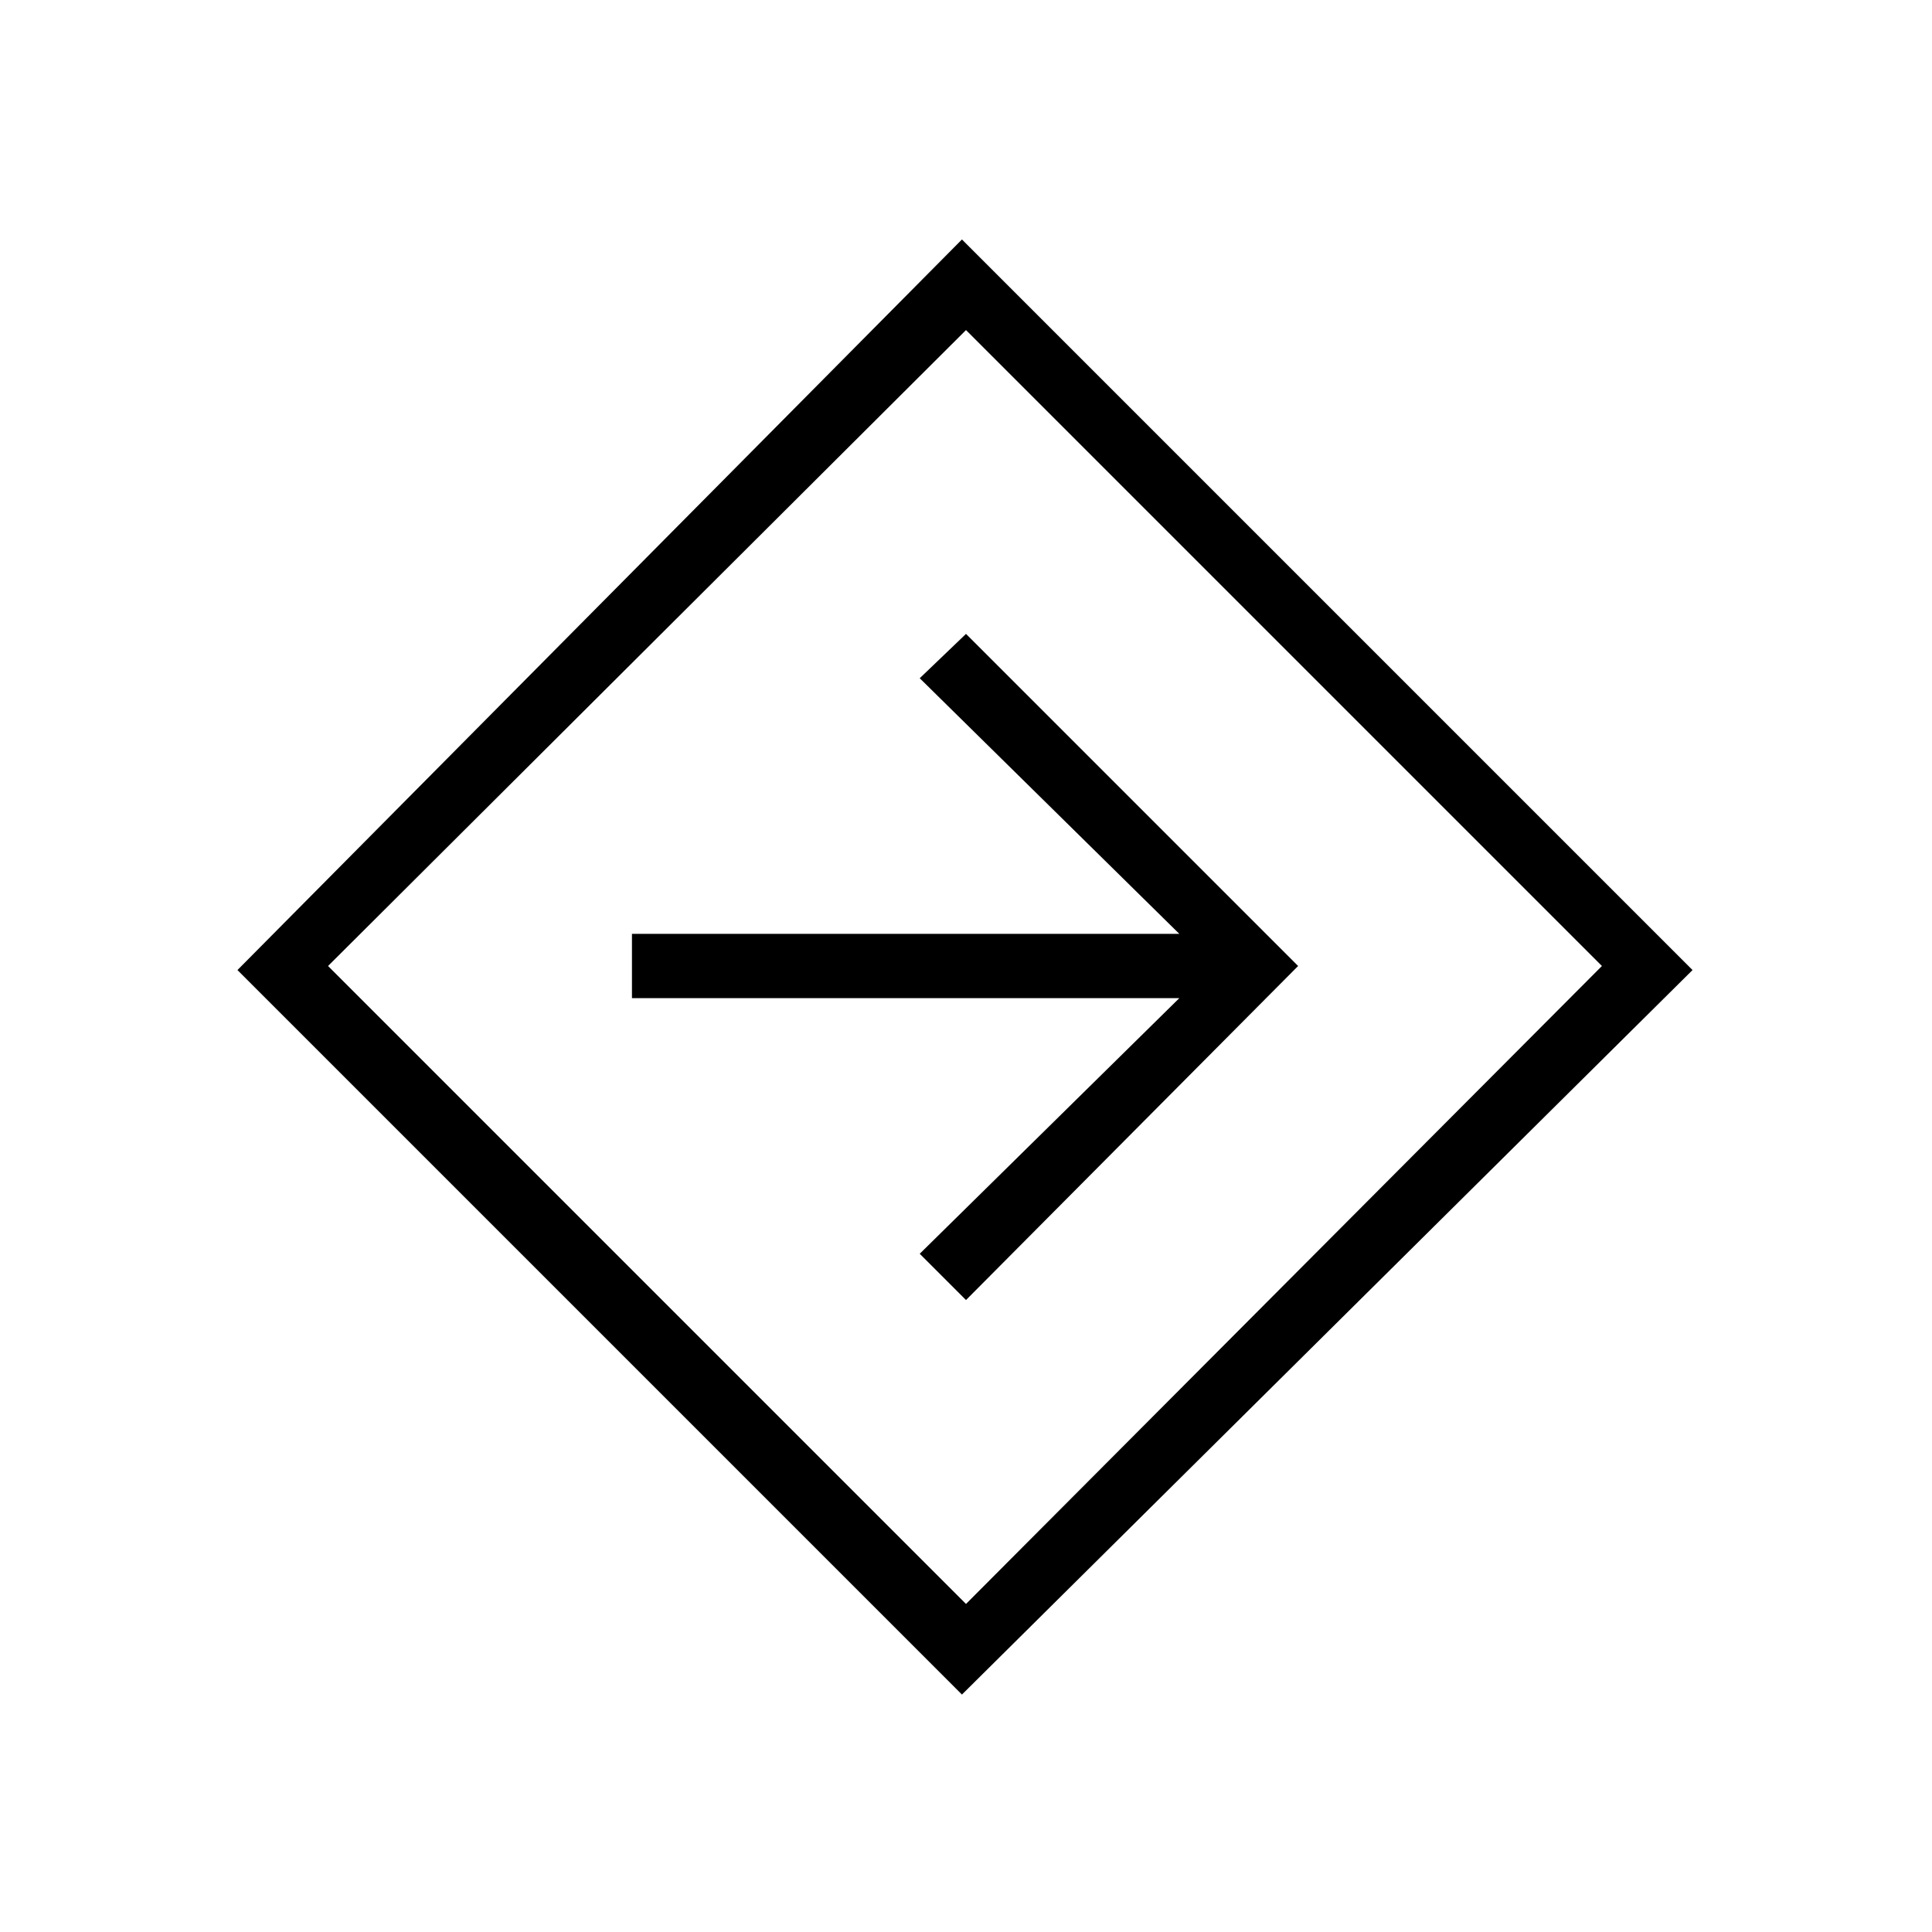 <svg xmlns="http://www.w3.org/2000/svg" height="20" width="20"><path d="M9.958 17.542 2.458 10.042 9.958 2.479 17.521 10.042ZM10 16.604 16.583 10 10 3.417 3.396 10ZM10 13.458 13.438 10 10 6.562 9.521 7.021 12.208 9.667H6.542V10.333H12.208L9.521 12.979ZM10 10Z"/></svg>